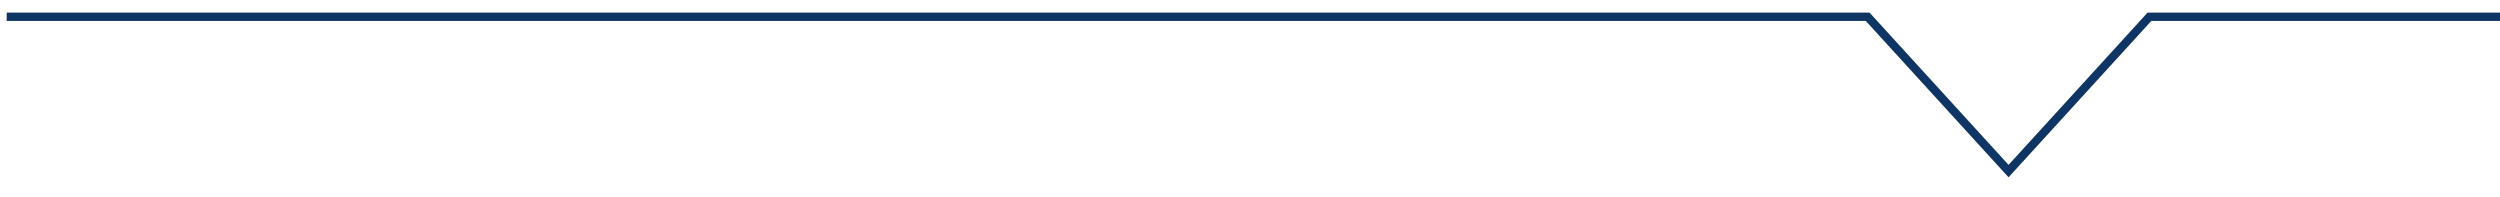<?xml version="1.0" encoding="utf-8"?>
<!-- Generator: Adobe Illustrator 25.2.1, SVG Export Plug-In . SVG Version: 6.00 Build 0)  -->
<svg version="1.1" id="Laag_1" xmlns="http://www.w3.org/2000/svg" xmlns:xlink="http://www.w3.org/1999/xlink" x="0px" y="0px"
	 viewBox="0 0 298.1 23.5" style="enable-background:new 0 0 298.1 23.5;" xml:space="preserve">
<style type="text/css">
	.st0{fill:none;stroke:#0E3563;stroke-miterlimit:10;}
</style>
<polyline class="st0" points="0.8,2 222.7,2 239.5,20.4 256.3,2 298.1,2 "/>
</svg>
